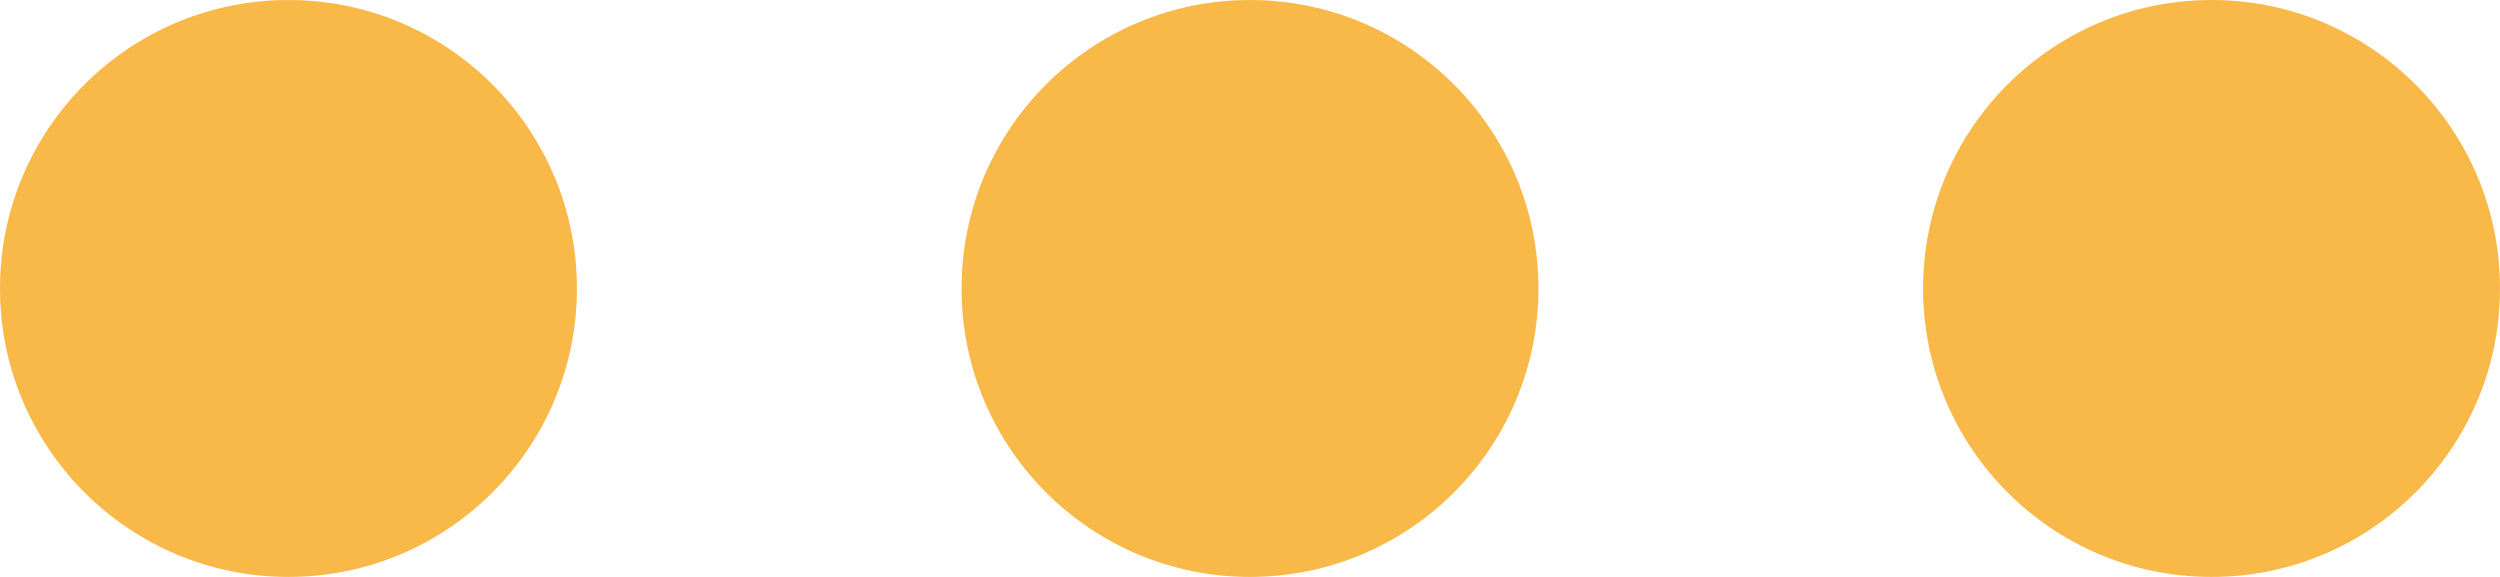 
<svg width="104" height="24" viewBox="0 0 104 24" fill="none" xmlns="http://www.w3.org/2000/svg">
<circle cx="52" cy="12" r="12" fill="#F9B949">
    <animate
      attributeName="opacity"
      dur="0.8s"
      values="0;1;0"
      repeatCount="indefinite"
      begin="0.1"/>  
	  </circle>

<circle cx="92" cy="12" r="12" fill="#F9B949">
    <animate
      attributeName="opacity"
      dur="0.8s"
      values="0;1;0"
      repeatCount="indefinite"
      begin="0.2"/>   
	</circle>

<circle cx="12" cy="12" r="12" fill="#F9B949">
    <animate
      attributeName="opacity"
      dur="0.8s"
      values="0;1;0"
      repeatCount="indefinite" 
      begin="0.3"/>  
	  </circle>
</svg>


